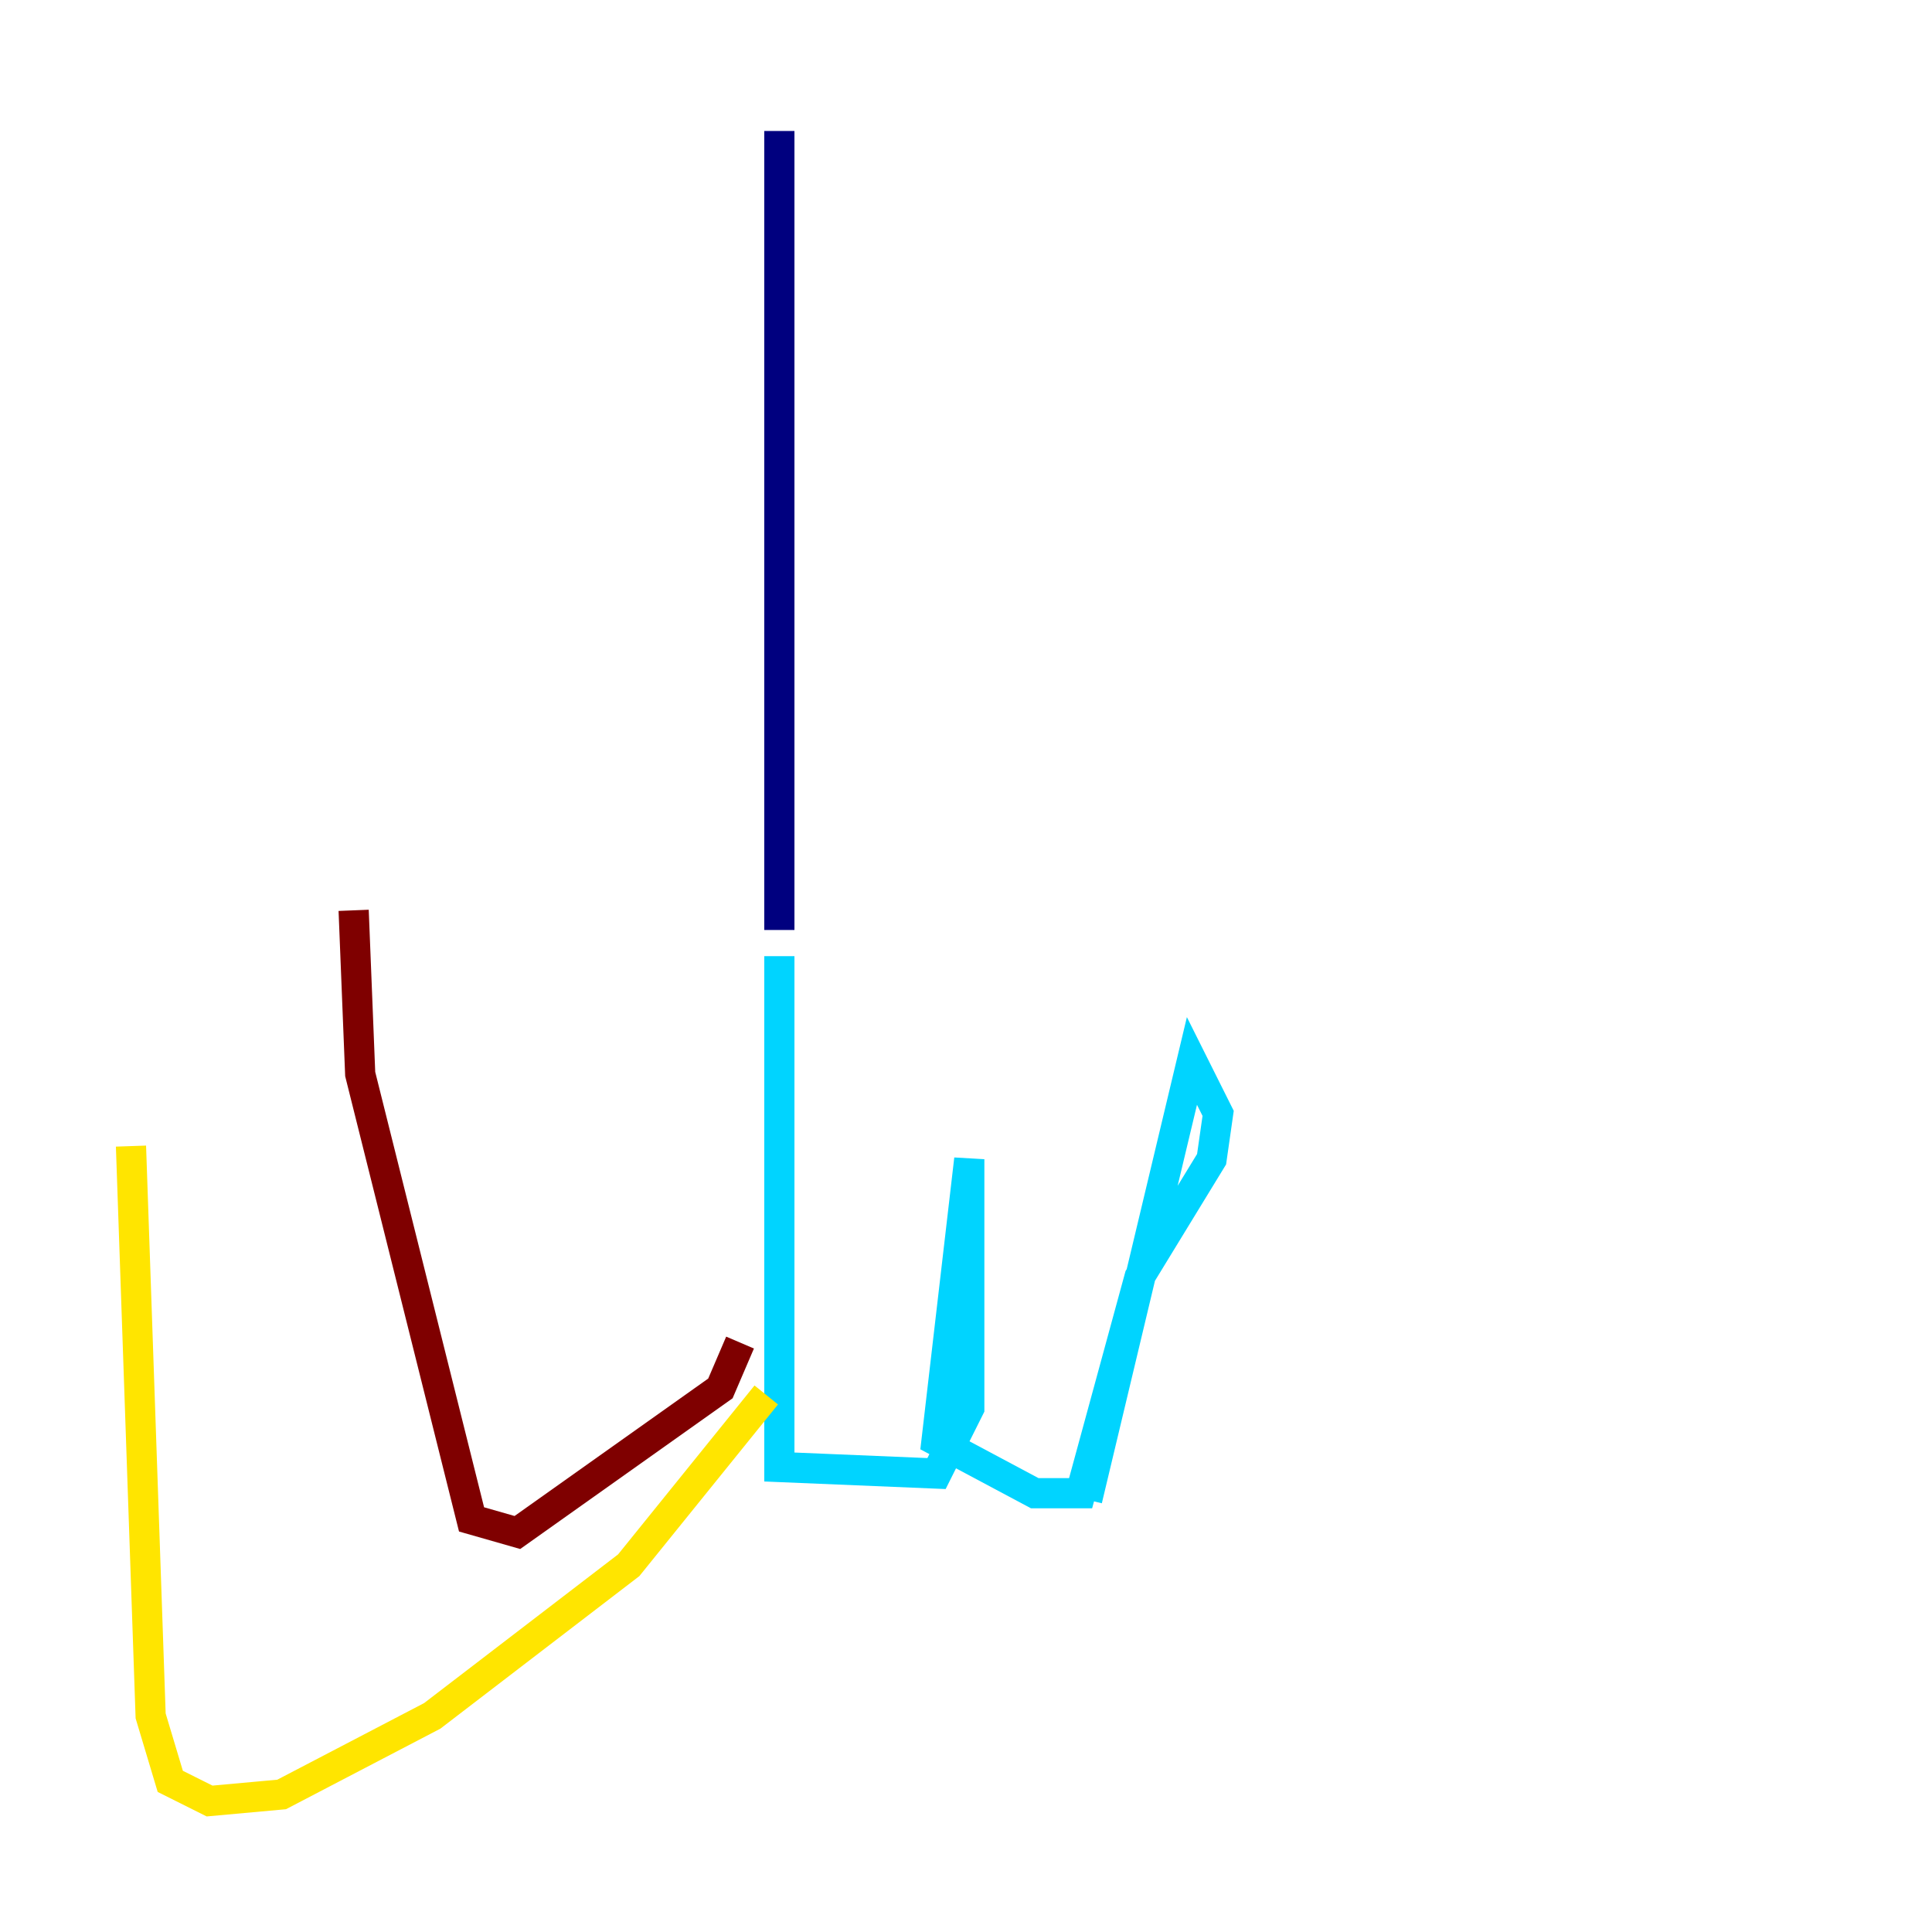 <?xml version="1.0" encoding="utf-8" ?>
<svg baseProfile="tiny" height="128" version="1.2" viewBox="0,0,128,128" width="128" xmlns="http://www.w3.org/2000/svg" xmlns:ev="http://www.w3.org/2001/xml-events" xmlns:xlink="http://www.w3.org/1999/xlink"><defs /><polyline fill="none" points="51.634,8.678 51.634,61.614" stroke="#00007f" stroke-width="2" /><polyline fill="none" points="51.634,63.349 51.634,97.193 62.047,97.627 64.217,93.288 64.217,76.8 62.047,95.458 68.556,98.929 71.593,98.929 75.498,84.61 80.271,76.8 80.705,73.763 78.969,70.291 72.027,99.363" stroke="#00d4ff" stroke-width="2" /><polyline fill="none" points="50.766,92.42 41.654,103.702 28.637,113.681 18.658,118.888 13.885,119.322 11.281,118.02 9.98,113.681 8.678,75.932" stroke="#ffe500" stroke-width="2" /><polyline fill="none" points="49.031,88.949 47.729,91.986 34.278,101.532 31.241,100.664 23.864,71.159 23.43,60.312" stroke="#7f0000" stroke-width="2" /></svg>